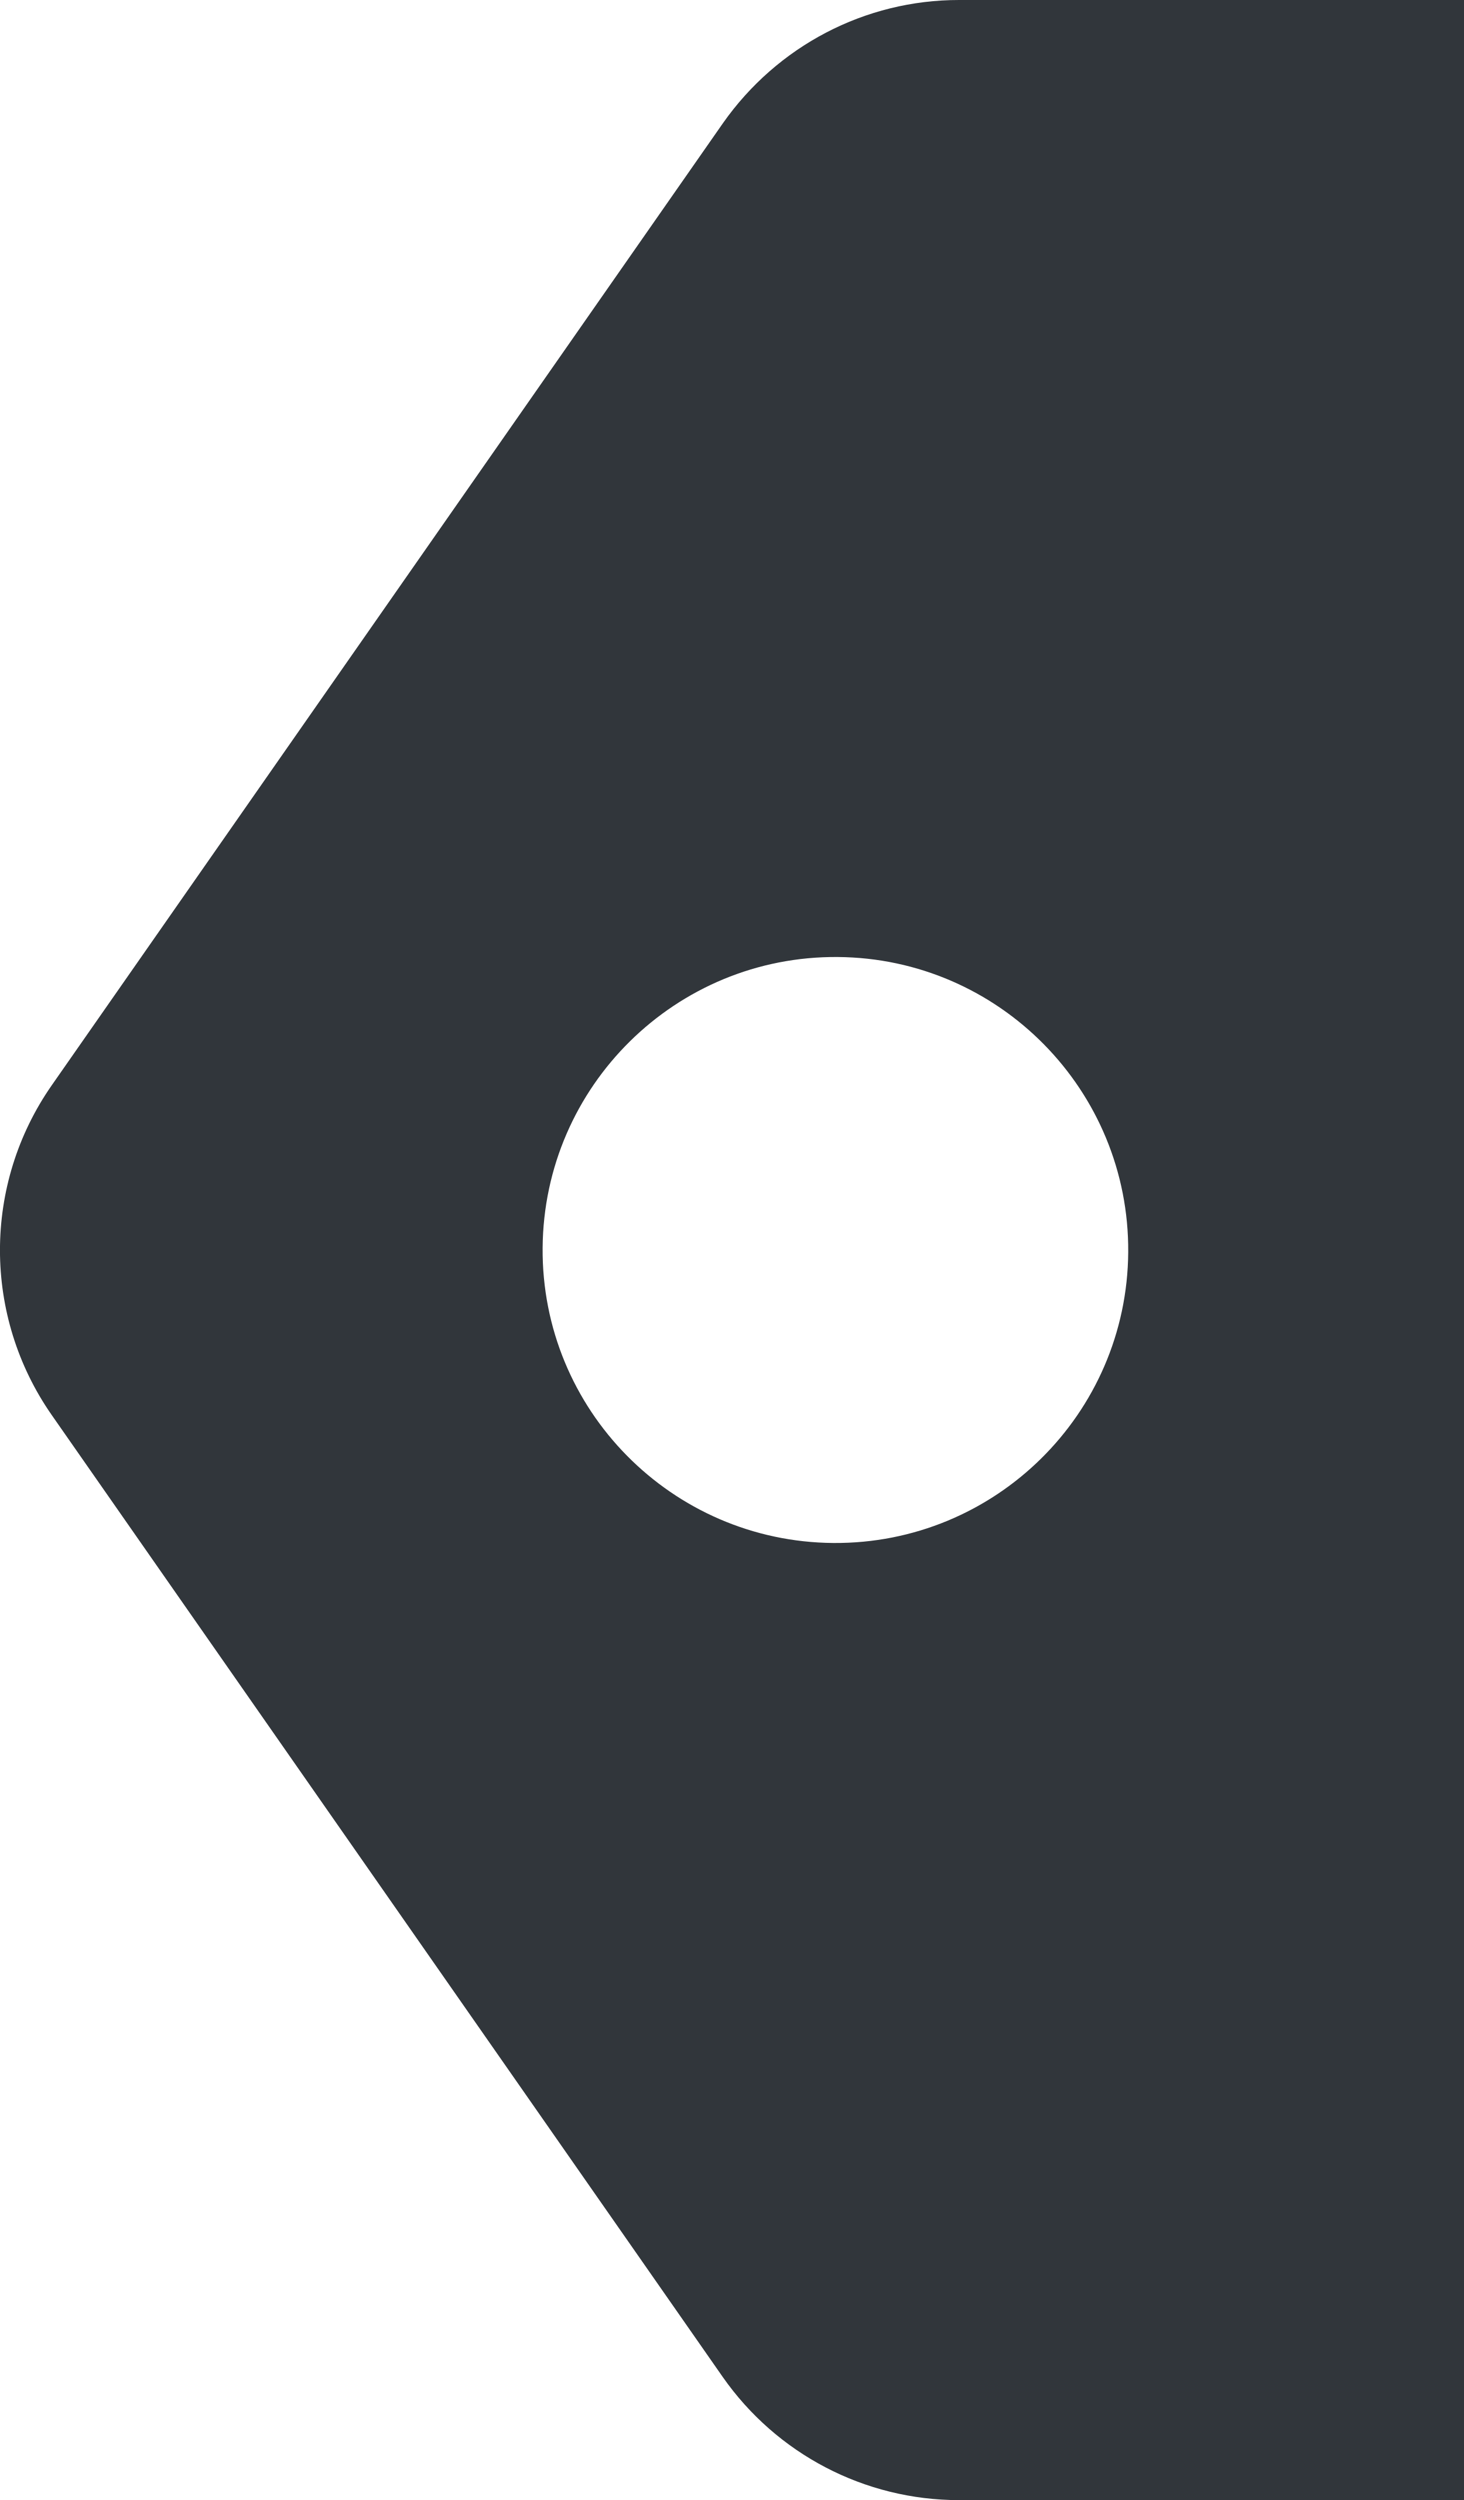 <?xml version="1.0" encoding="UTF-8" standalone="no"?>
<svg
   xmlns:dc="http://purl.org/dc/elements/1.1/"
   xmlns:cc="http://creativecommons.org/ns#"
   xmlns:rdf="http://www.w3.org/1999/02/22-rdf-syntax-ns#"
   xmlns:svg="http://www.w3.org/2000/svg"
   xmlns="http://www.w3.org/2000/svg"
   xml:space="preserve"
   viewBox="0 0 12.705 21.691"
   height="21.691"
   width="12.705"
   y="0px"
   x="0px"
   id="Capa_1"
   version="1.1"><defs
   id="defs39">
	
</defs>
<path
   style="fill:#31363b;fill-opacity:1"
   d="M 8.324,9.3597446e-7 C 7.507,-7.0616403e-4 6.744,0.399 6.273,1.07 L 0.449,9.416 c -0.599,0.859 -0.599,2.002 0,2.861 l 5.822,8.344 c 0.468,0.67 1.233,1.07 2.051,1.07 H 12.705 V 9.3597446e-7 Z M 7.27,8.303 c 1.402,0.011 2.531,1.158 2.521,2.561 -0.01,1.404 -1.156,2.533 -2.559,2.523 C 5.829,13.376 4.698,12.23 4.709,10.826 4.72,9.423 5.866,8.292 7.27,8.303 Z"
   id="path2" />
<g
   transform="translate(-0.906,-1.481)"
   id="g6">
</g>
<g
   transform="translate(-0.906,-1.481)"
   id="g8">
</g>
<g
   transform="translate(-0.906,-1.481)"
   id="g10">
</g>
<g
   transform="translate(-0.906,-1.481)"
   id="g12">
</g>
<g
   transform="translate(-0.906,-1.481)"
   id="g14">
</g>
<g
   transform="translate(-0.906,-1.481)"
   id="g16">
</g>
<g
   transform="translate(-0.906,-1.481)"
   id="g18">
</g>
<g
   transform="translate(-0.906,-1.481)"
   id="g20">
</g>
<g
   transform="translate(-0.906,-1.481)"
   id="g22">
</g>
<g
   transform="translate(-0.906,-1.481)"
   id="g24">
</g>
<g
   transform="translate(-0.906,-1.481)"
   id="g26">
</g>
<g
   transform="translate(-0.906,-1.481)"
   id="g28">
</g>
<g
   transform="translate(-0.906,-1.481)"
   id="g30">
</g>
<g
   transform="translate(-0.906,-1.481)"
   id="g32">
</g>
<g
   transform="translate(-0.906,-1.481)"
   id="g34">
</g>
</svg>
